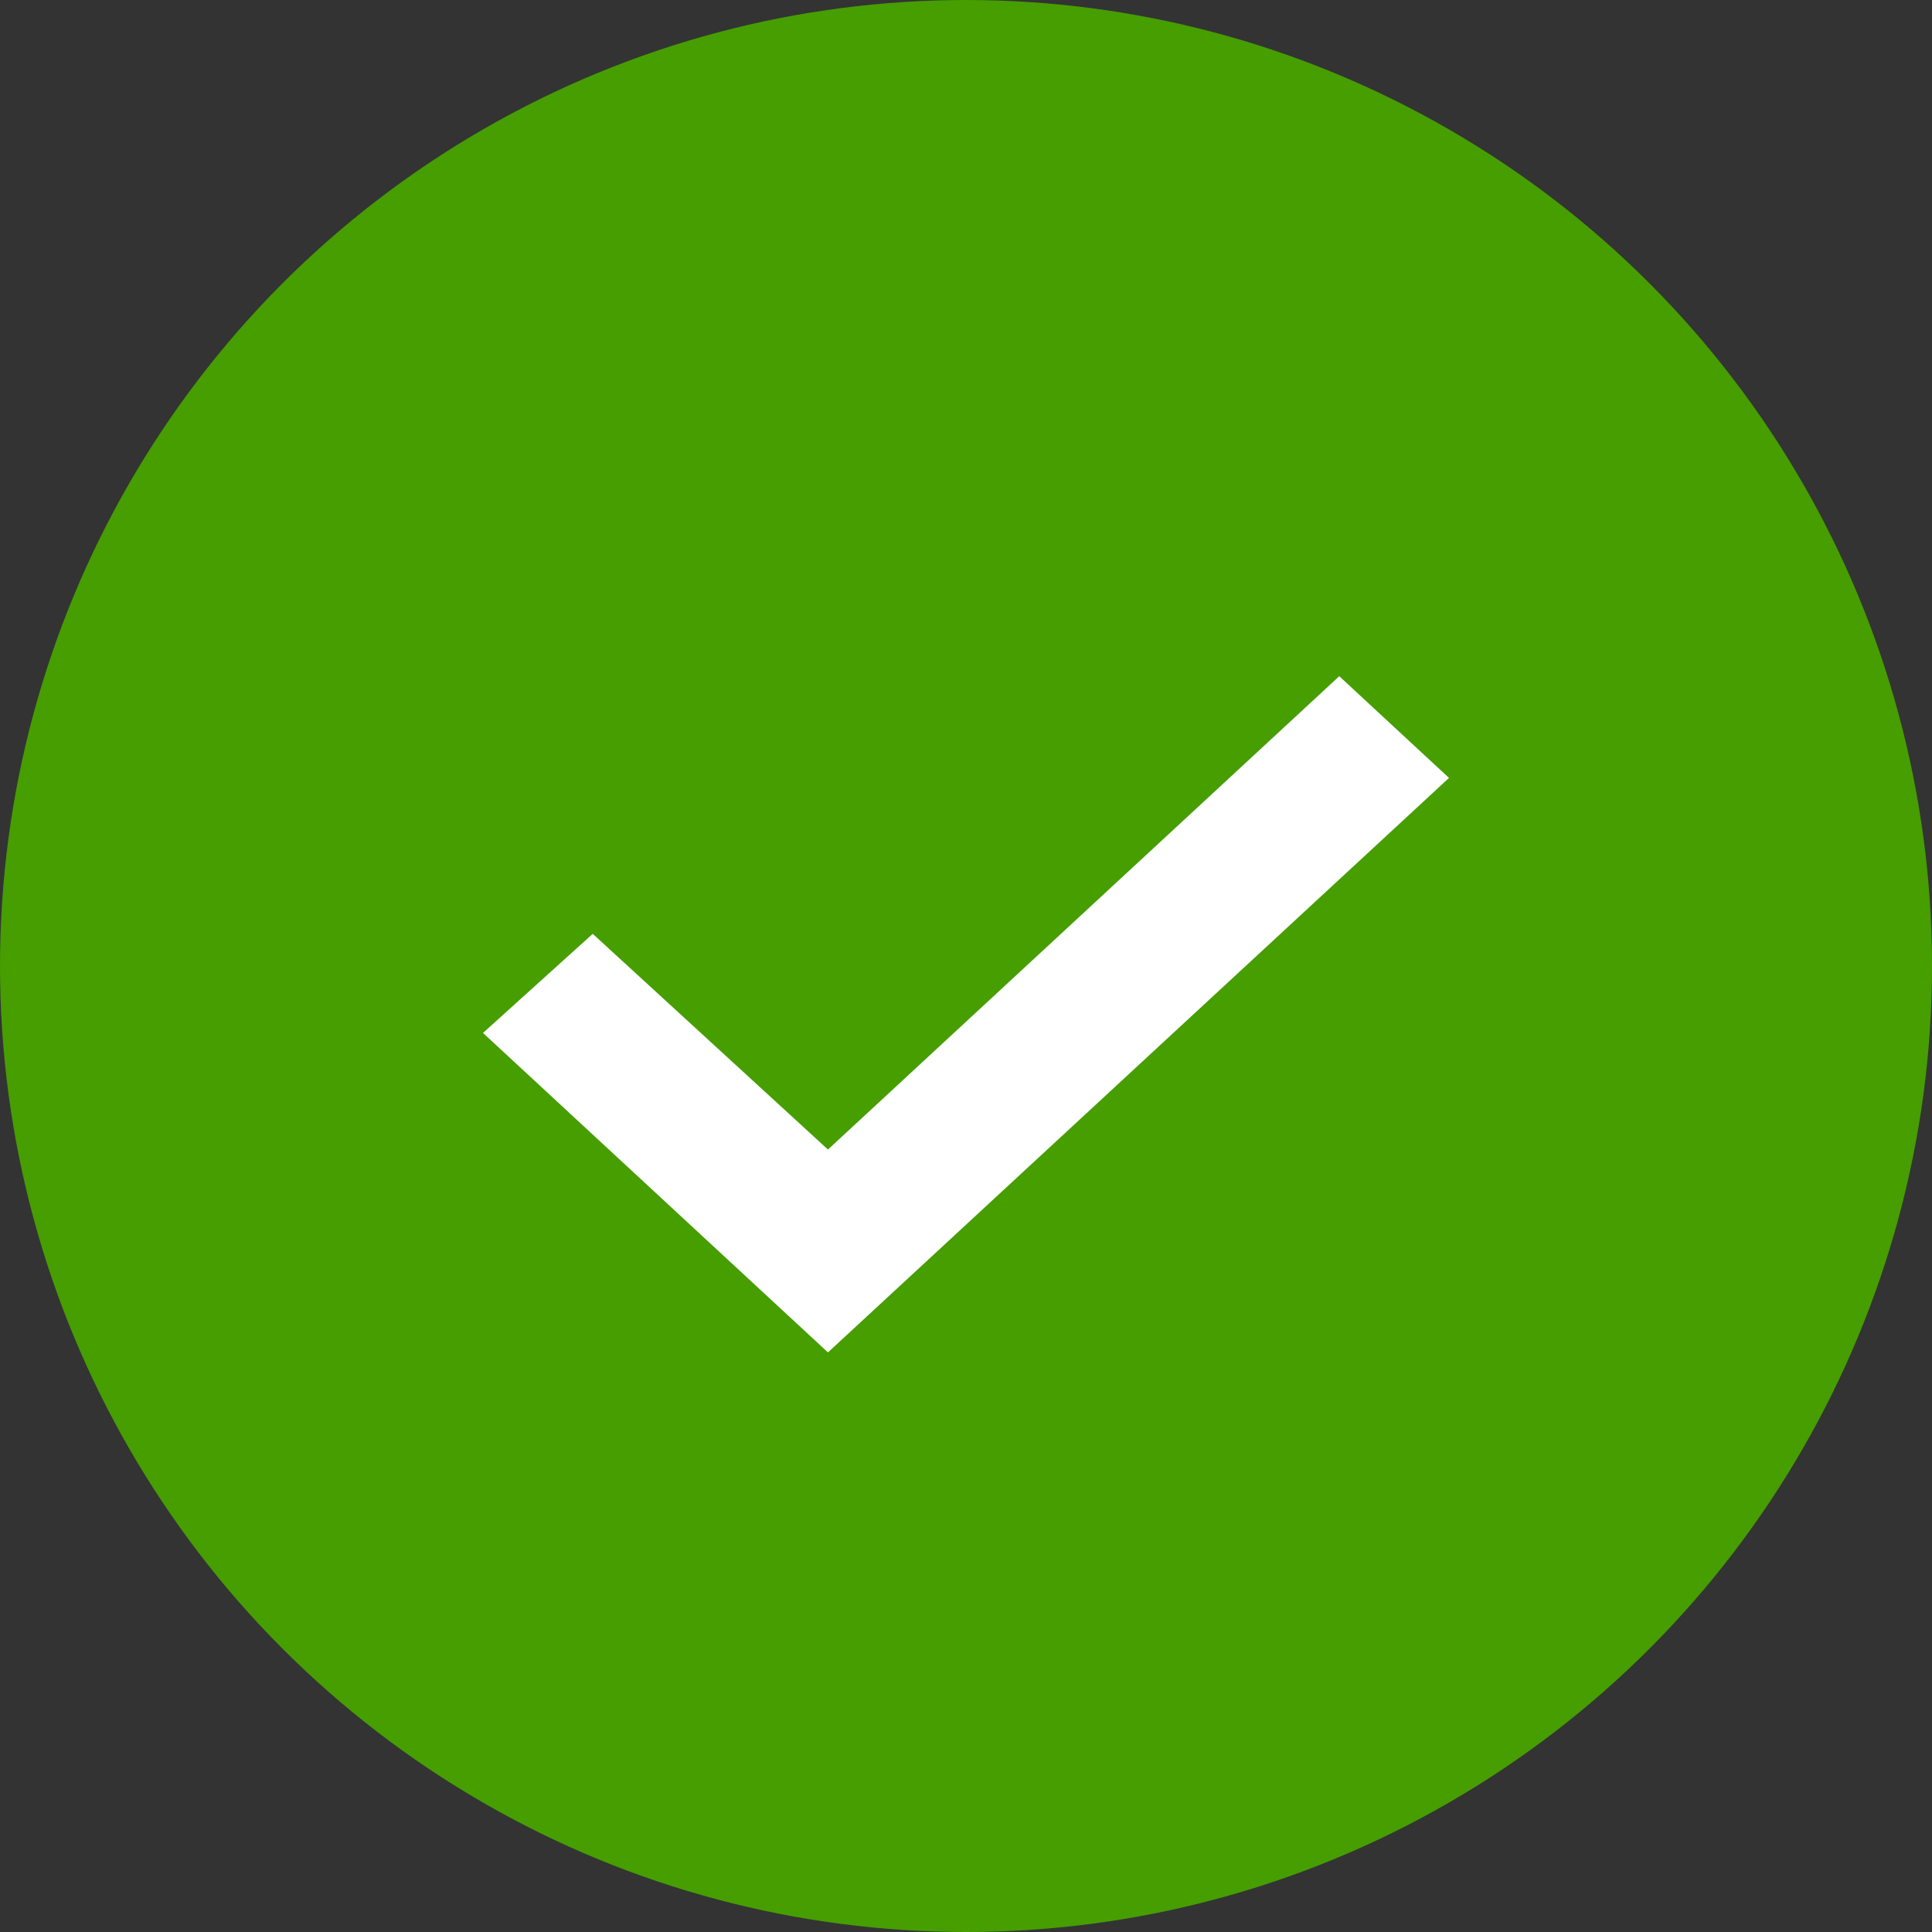 <svg width="20" height="20" viewBox="0 0 20 20" fill="none" xmlns="http://www.w3.org/2000/svg">
<rect x="0" y="0" width="20" height="20" fill="#333333" stroke="none"/>
<circle cx="10" cy="10" r="10" fill="#469E00"/>
<path d="M8.571 14L5 10.693L6.136 9.667L8.571 11.9L13.864 7L15 8.053L8.571 14Z" fill="white"/>
</svg>
